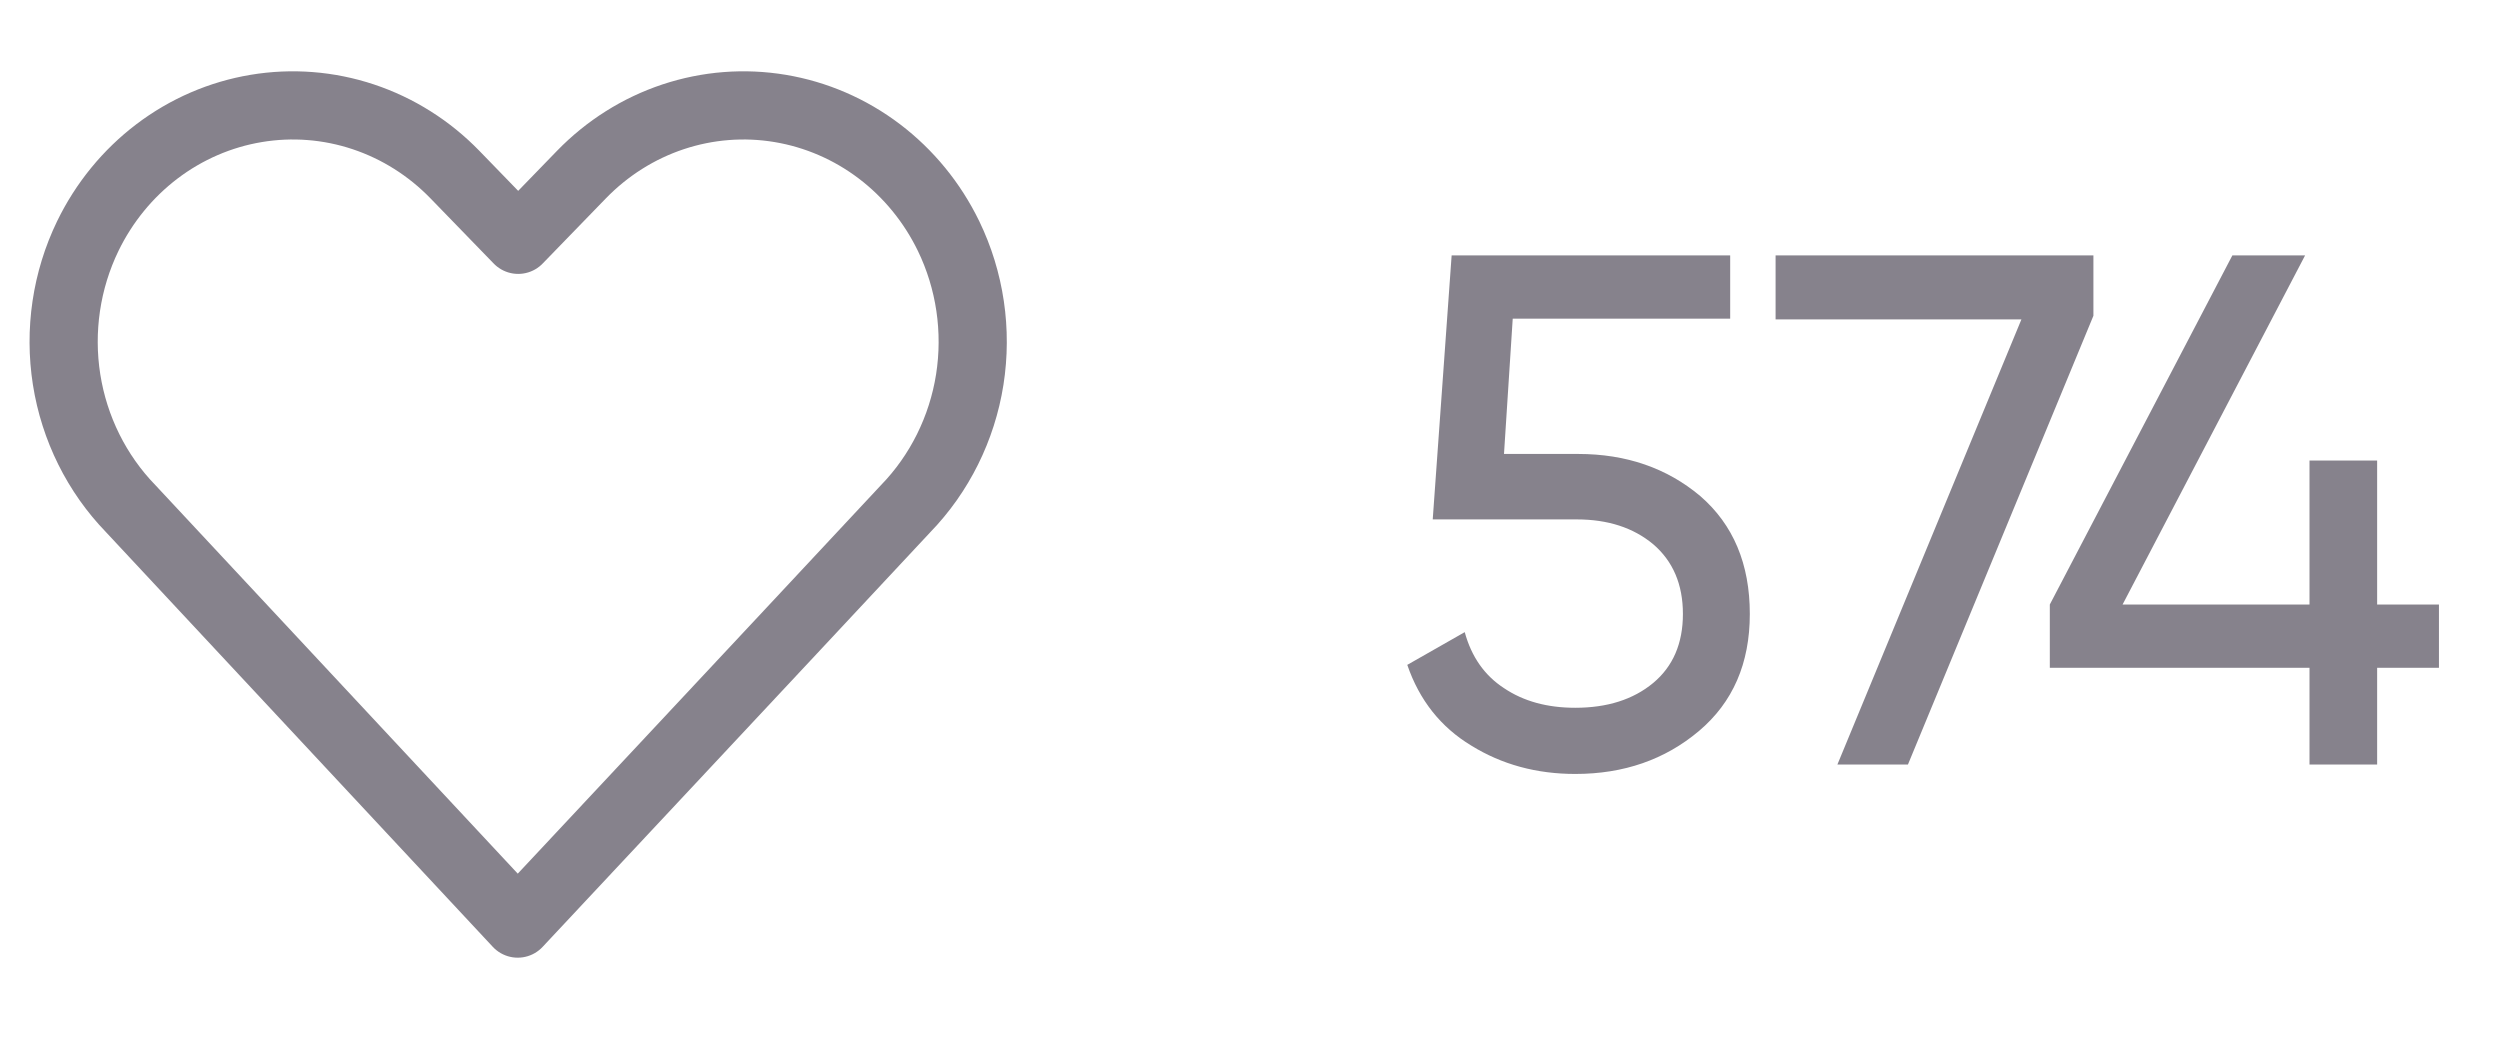 <svg width="55" height="23" viewBox="0 0 55 23" fill="none" xmlns="http://www.w3.org/2000/svg">
<g opacity="0.5">
<g clip-path="url(#clip0_661_1573)">
<path d="M11.39 20.319L2.877 11.192C2.129 10.421 1.635 9.426 1.465 8.35C1.296 7.273 1.459 6.168 1.932 5.192C2.29 4.455 2.812 3.817 3.455 3.329C4.099 2.841 4.846 2.518 5.635 2.386C6.424 2.254 7.232 2.317 7.992 2.57C8.752 2.823 9.443 3.259 10.008 3.841L11.4 5.276L12.792 3.841C13.357 3.259 14.048 2.823 14.808 2.57C15.569 2.317 16.376 2.254 17.165 2.386C17.954 2.518 18.701 2.841 19.345 3.329C19.988 3.817 20.51 4.455 20.868 5.192C21.341 6.168 21.504 7.273 21.335 8.35C21.165 9.426 20.671 10.421 19.923 11.192C17.179 14.135 11.39 20.319 11.39 20.319Z" stroke="#0E061A" stroke-width="1.5" stroke-linecap="round" stroke-linejoin="round"/>
</g>
<path d="M34.72 9.987C35.776 9.987 36.672 10.296 37.408 10.915C38.133 11.544 38.496 12.408 38.496 13.507C38.496 14.595 38.123 15.453 37.376 16.083C36.629 16.712 35.723 17.027 34.656 17.027C33.803 17.027 33.04 16.819 32.368 16.403C31.696 15.997 31.227 15.405 30.96 14.627L32.224 13.907C32.373 14.451 32.661 14.861 33.088 15.139C33.515 15.427 34.037 15.571 34.656 15.571C35.36 15.571 35.931 15.389 36.368 15.027C36.805 14.664 37.024 14.157 37.024 13.507C37.024 12.856 36.805 12.344 36.368 11.971C35.931 11.608 35.371 11.427 34.688 11.427H31.52L31.936 5.619H38.064V7.011H33.28L33.088 9.987H34.72ZM46.055 5.619V6.947L41.975 16.819H40.423L44.471 7.027H39.063V5.619H46.055ZM53.657 14.691H52.297V16.819H50.809V14.691H45.096V13.299L49.112 5.619H50.712L46.697 13.299H50.809V10.131H52.297V13.299H53.657V14.691Z" fill="#0E061A"/>
</g>
<defs>
<clipPath id="clip0_661_1573">
<rect width="22" height="22" fill="white" transform="translate(0.4 0.319)"/>
</clipPath>
</defs>
</svg>
